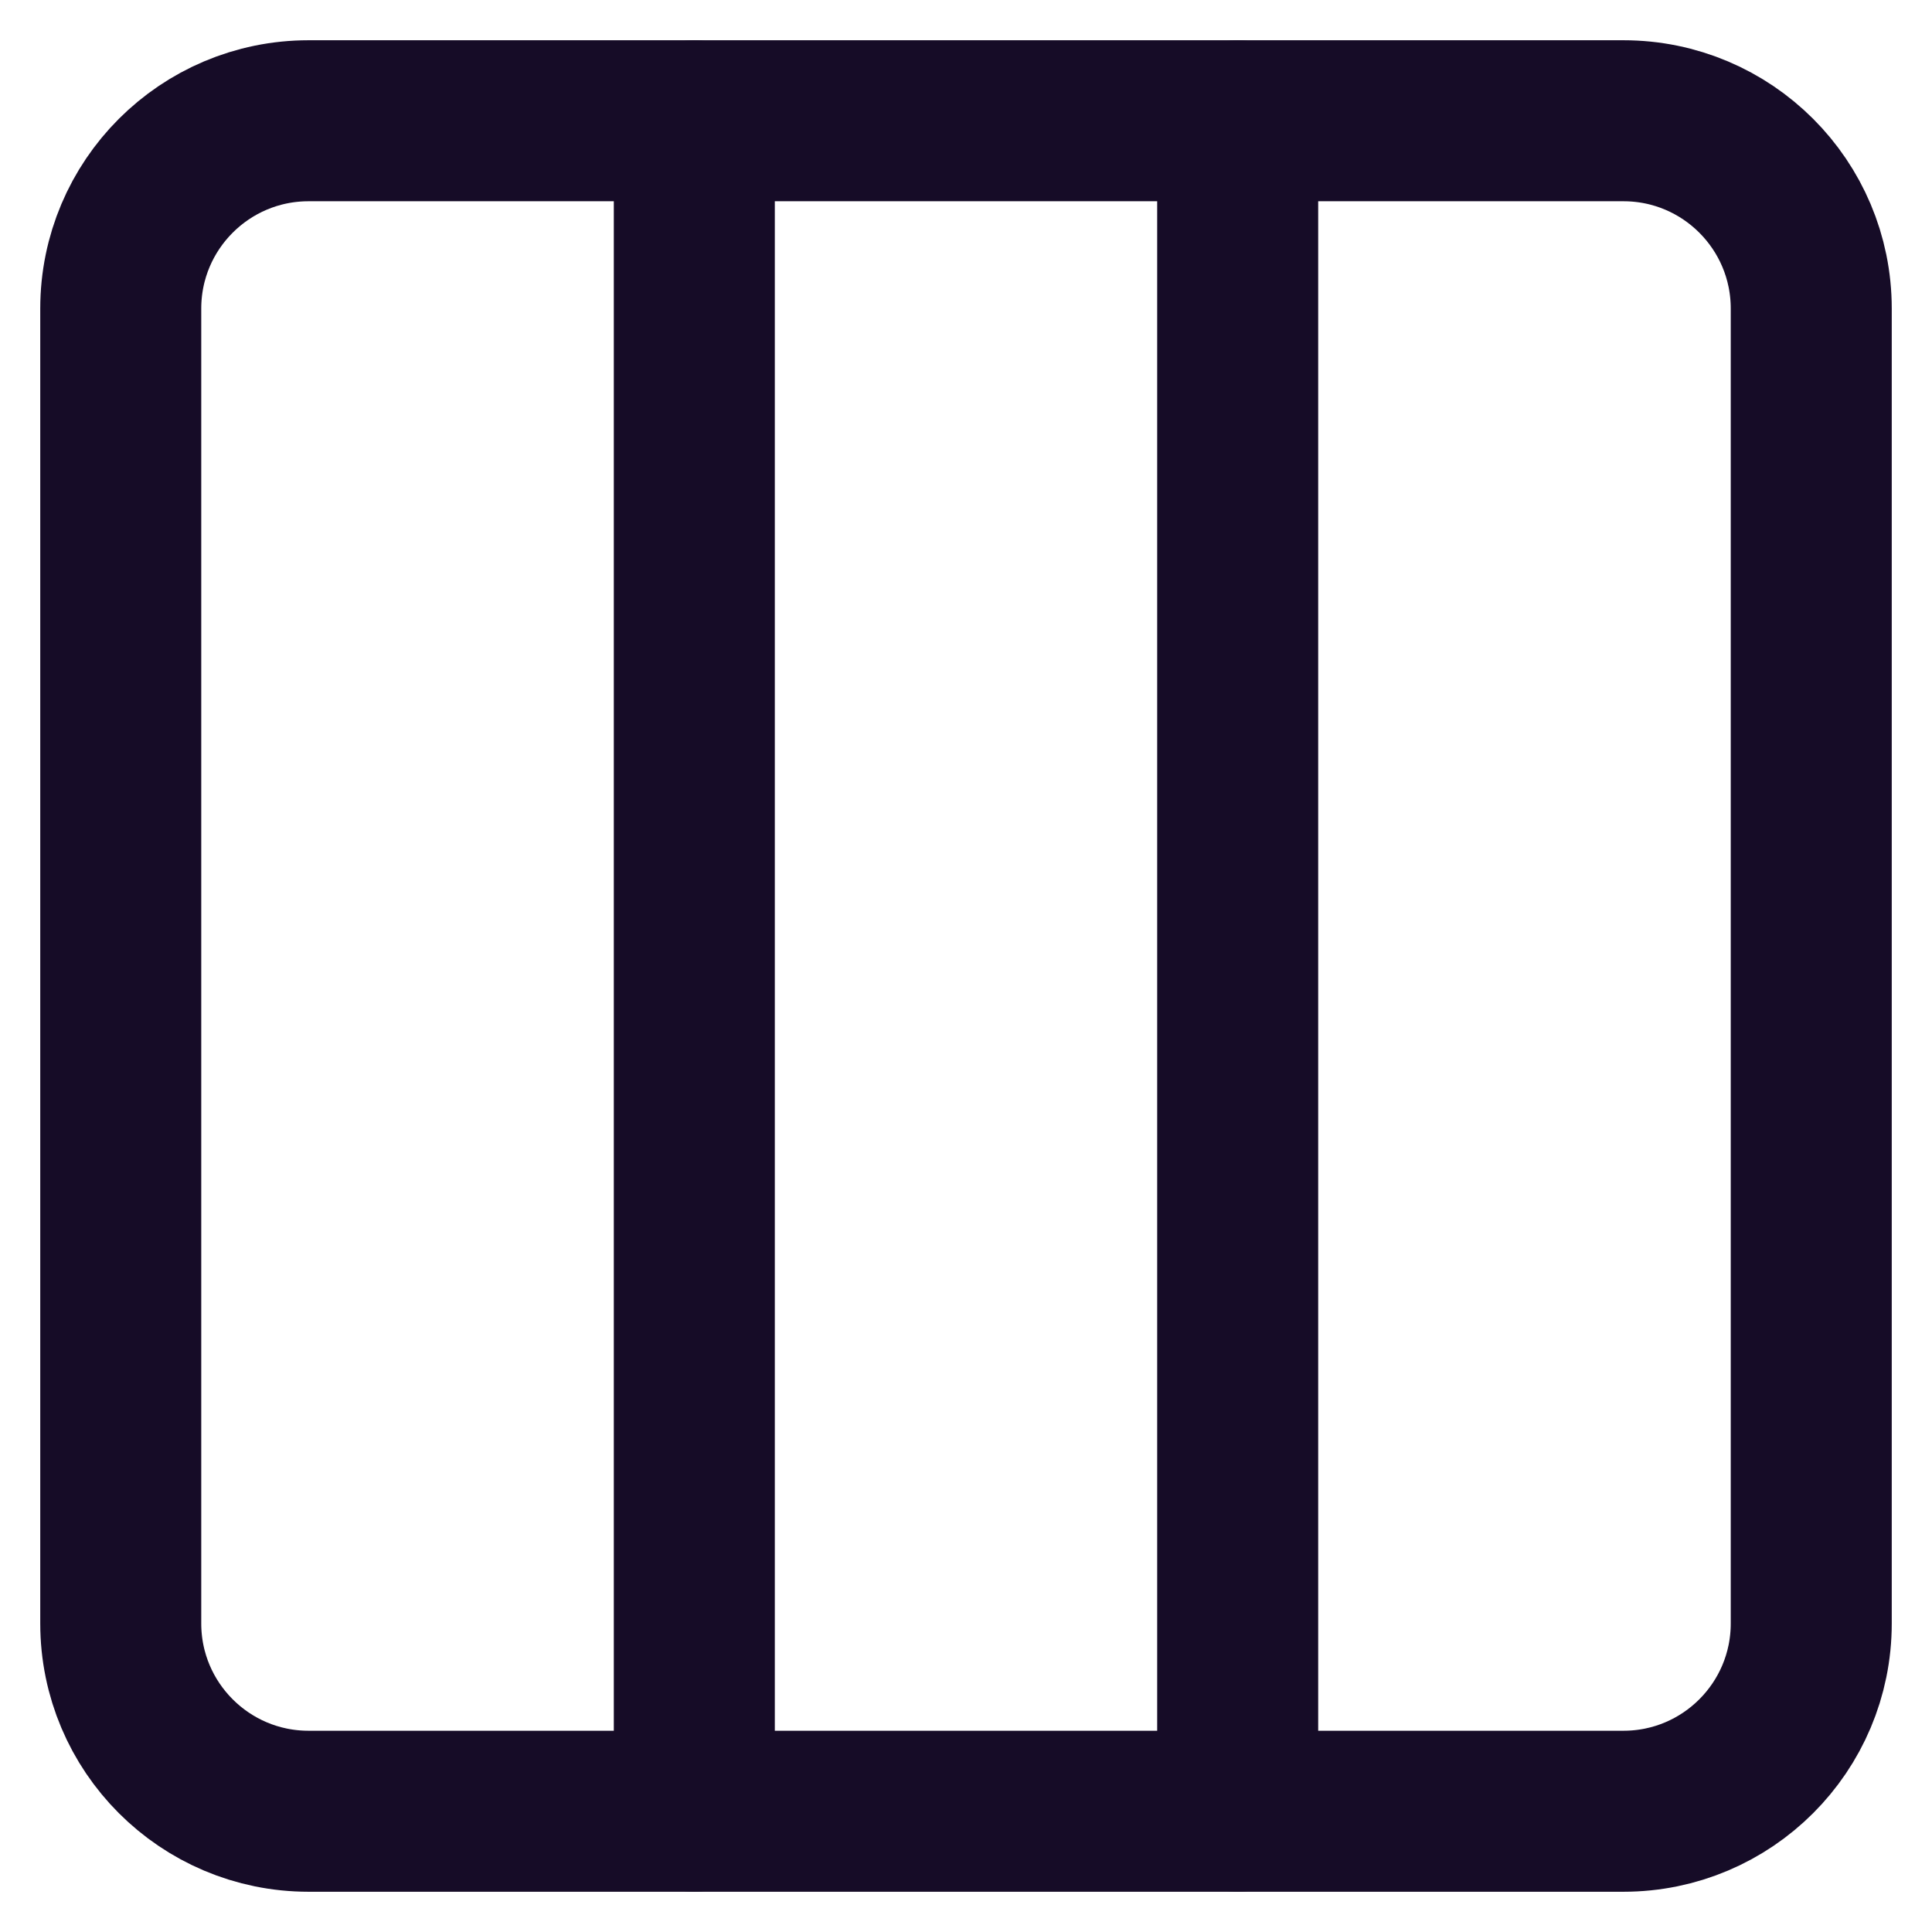 <svg width="128" height="128" viewBox="0 0 128 128" fill="none" xmlns="http://www.w3.org/2000/svg">
<path d="M107.556 8H20.444C13.572 8 8 13.572 8 20.444V107.556C8 114.428 13.572 120 20.444 120H107.556C114.428 120 120 114.428 120 107.556V20.444C120 13.572 114.428 8 107.556 8Z" stroke="#160C27" stroke-width="10.667" stroke-linecap="round" stroke-linejoin="round"/>
<path d="M46 8V120" stroke="#160C27" stroke-width="10.667" stroke-linecap="round" stroke-linejoin="round"/>
<path d="M82 8V120" stroke="#160C27" stroke-width="10.667" stroke-linecap="round" stroke-linejoin="round"/>
</svg>
